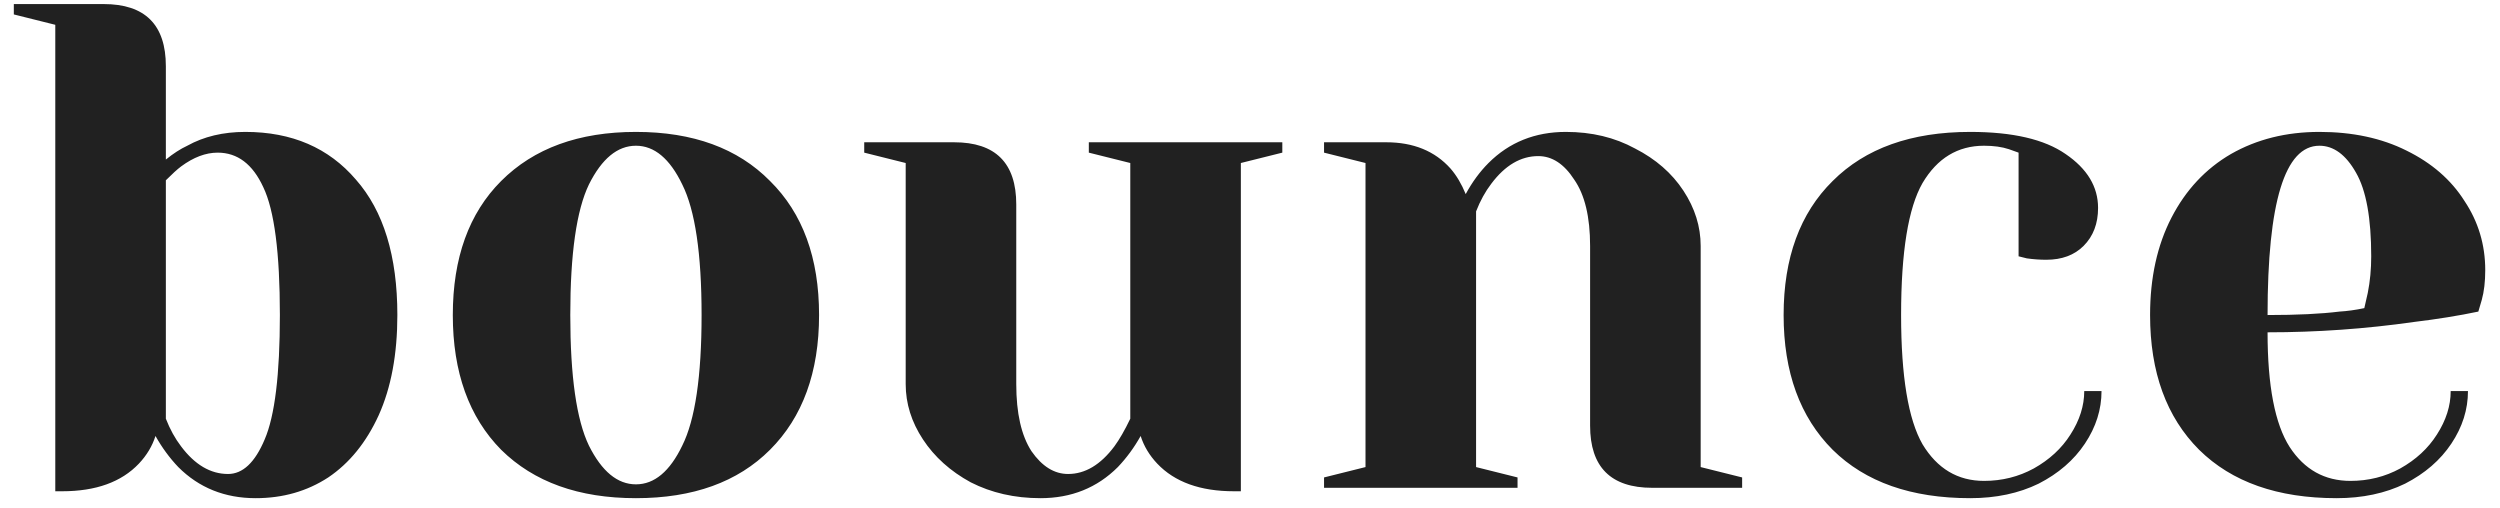 <svg width="123" height="25" viewBox="0 0 123 25" fill="none" xmlns="http://www.w3.org/2000/svg">
<path opacity="0.87" d="M12.58 24.51C11.061 24.51 9.792 24 8.772 22.98C8.341 22.527 7.967 22.017 7.65 21.45C7.491 21.949 7.219 22.402 6.834 22.81C5.973 23.717 4.715 24.17 3.06 24.17H2.72V1.22L0.68 0.71V0.2H5.1C7.14 0.2 8.16 1.22 8.16 3.26V7.85C8.523 7.555 8.874 7.329 9.214 7.17C10.03 6.717 10.982 6.49 12.07 6.49C14.359 6.49 16.173 7.272 17.51 8.836C18.87 10.377 19.55 12.599 19.55 15.5C19.55 17.427 19.244 19.07 18.632 20.43C18.02 21.767 17.193 22.787 16.15 23.49C15.107 24.17 13.917 24.51 12.58 24.51ZM11.22 23.32C11.945 23.32 12.546 22.753 13.022 21.62C13.521 20.464 13.77 18.424 13.77 15.5C13.77 12.44 13.498 10.343 12.954 9.21C12.433 8.077 11.685 7.51 10.71 7.51C10.121 7.51 9.52 7.737 8.908 8.19C8.727 8.326 8.477 8.553 8.16 8.87V20.6C8.364 21.121 8.613 21.575 8.908 21.96C9.588 22.867 10.359 23.32 11.22 23.32ZM31.288 24.51C28.477 24.51 26.267 23.717 24.658 22.13C23.071 20.521 22.278 18.311 22.278 15.5C22.278 12.689 23.071 10.491 24.658 8.904C26.267 7.295 28.477 6.49 31.288 6.49C34.099 6.49 36.297 7.295 37.884 8.904C39.493 10.491 40.298 12.689 40.298 15.5C40.298 18.311 39.493 20.521 37.884 22.13C36.297 23.717 34.099 24.51 31.288 24.51ZM31.288 23.83C32.195 23.83 32.954 23.195 33.566 21.926C34.201 20.657 34.518 18.515 34.518 15.5C34.518 12.485 34.201 10.343 33.566 9.074C32.954 7.805 32.195 7.17 31.288 7.17C30.381 7.17 29.611 7.805 28.976 9.074C28.364 10.343 28.058 12.485 28.058 15.5C28.058 18.515 28.364 20.657 28.976 21.926C29.611 23.195 30.381 23.83 31.288 23.83ZM51.19 24.51C49.921 24.51 48.776 24.249 47.756 23.728C46.759 23.184 45.977 22.481 45.41 21.62C44.843 20.759 44.56 19.852 44.56 18.9V8.02L42.52 7.51V7H46.94C48.98 7 50 8.02 50 10.06V18.9C50 20.328 50.249 21.427 50.748 22.198C51.269 22.946 51.87 23.32 52.55 23.32C53.389 23.32 54.148 22.867 54.828 21.96C55.077 21.62 55.338 21.167 55.61 20.6V8.02L53.57 7.51V7H63.09V7.51L61.05 8.02V24.17H60.71C59.055 24.17 57.797 23.717 56.936 22.81C56.551 22.402 56.279 21.949 56.12 21.45C55.803 22.017 55.429 22.527 54.998 22.98C53.978 24 52.709 24.51 51.19 24.51ZM65.143 23.49L67.183 22.98V8.02L65.143 7.51V7H68.203C69.54 7 70.594 7.431 71.365 8.292C71.66 8.632 71.909 9.051 72.113 9.55C72.43 8.961 72.805 8.451 73.235 8.02C74.255 7 75.525 6.49 77.043 6.49C78.312 6.49 79.446 6.762 80.443 7.306C81.463 7.827 82.257 8.519 82.823 9.38C83.39 10.241 83.673 11.148 83.673 12.1V22.98L85.713 23.49V24H81.293C79.253 24 78.233 22.98 78.233 20.94V12.1C78.233 10.672 77.972 9.584 77.451 8.836C76.953 8.065 76.363 7.68 75.683 7.68C74.822 7.68 74.051 8.133 73.371 9.04C73.076 9.425 72.827 9.879 72.623 10.4V22.98L74.663 23.49V24H65.143V23.49ZM96.934 24.51C94.033 24.51 91.778 23.717 90.168 22.13C88.559 20.521 87.754 18.311 87.754 15.5C87.754 12.689 88.559 10.491 90.168 8.904C91.778 7.295 94.033 6.49 96.934 6.49C99.02 6.49 100.584 6.853 101.627 7.578C102.692 8.303 103.225 9.187 103.225 10.23C103.225 11.001 102.987 11.624 102.511 12.1C102.057 12.553 101.445 12.78 100.675 12.78C100.357 12.78 100.04 12.757 99.722 12.712L99.314 12.61V7.51L98.838 7.34C98.499 7.227 98.091 7.17 97.615 7.17C96.323 7.17 95.314 7.782 94.588 9.006C93.886 10.23 93.534 12.395 93.534 15.5C93.534 18.515 93.886 20.634 94.588 21.858C95.314 23.059 96.323 23.66 97.615 23.66C98.499 23.66 99.314 23.456 100.063 23.048C100.833 22.617 101.434 22.062 101.865 21.382C102.318 20.679 102.545 19.965 102.545 19.24H103.395C103.395 20.147 103.123 21.008 102.579 21.824C102.035 22.64 101.275 23.297 100.301 23.796C99.326 24.272 98.204 24.51 96.934 24.51ZM114.964 24.51C112.062 24.51 109.807 23.717 108.198 22.13C106.588 20.521 105.784 18.311 105.784 15.5C105.784 13.664 106.135 12.066 106.838 10.706C107.54 9.346 108.515 8.303 109.762 7.578C111.031 6.853 112.482 6.49 114.114 6.49C115.746 6.49 117.174 6.796 118.398 7.408C119.644 8.02 120.596 8.847 121.254 9.89C121.934 10.91 122.274 12.043 122.274 13.29C122.274 13.857 122.217 14.344 122.104 14.752L121.934 15.33C120.959 15.534 119.905 15.704 118.772 15.84C116.392 16.18 113.989 16.35 111.564 16.35C111.564 18.979 111.926 20.861 112.652 21.994C113.377 23.105 114.374 23.66 115.644 23.66C116.528 23.66 117.344 23.456 118.092 23.048C118.862 22.617 119.463 22.062 119.894 21.382C120.347 20.679 120.574 19.965 120.574 19.24H121.424C121.424 20.147 121.152 21.008 120.608 21.824C120.064 22.64 119.304 23.297 118.33 23.796C117.355 24.272 116.233 24.51 114.964 24.51ZM111.564 15.5C113.014 15.5 114.193 15.443 115.1 15.33C115.485 15.307 115.893 15.251 116.324 15.16C116.346 15.047 116.403 14.797 116.494 14.412C116.607 13.845 116.664 13.245 116.664 12.61C116.664 10.729 116.414 9.357 115.916 8.496C115.417 7.612 114.816 7.17 114.114 7.17C112.414 7.17 111.564 9.947 111.564 15.5Z" fill="black"/>
</svg>
